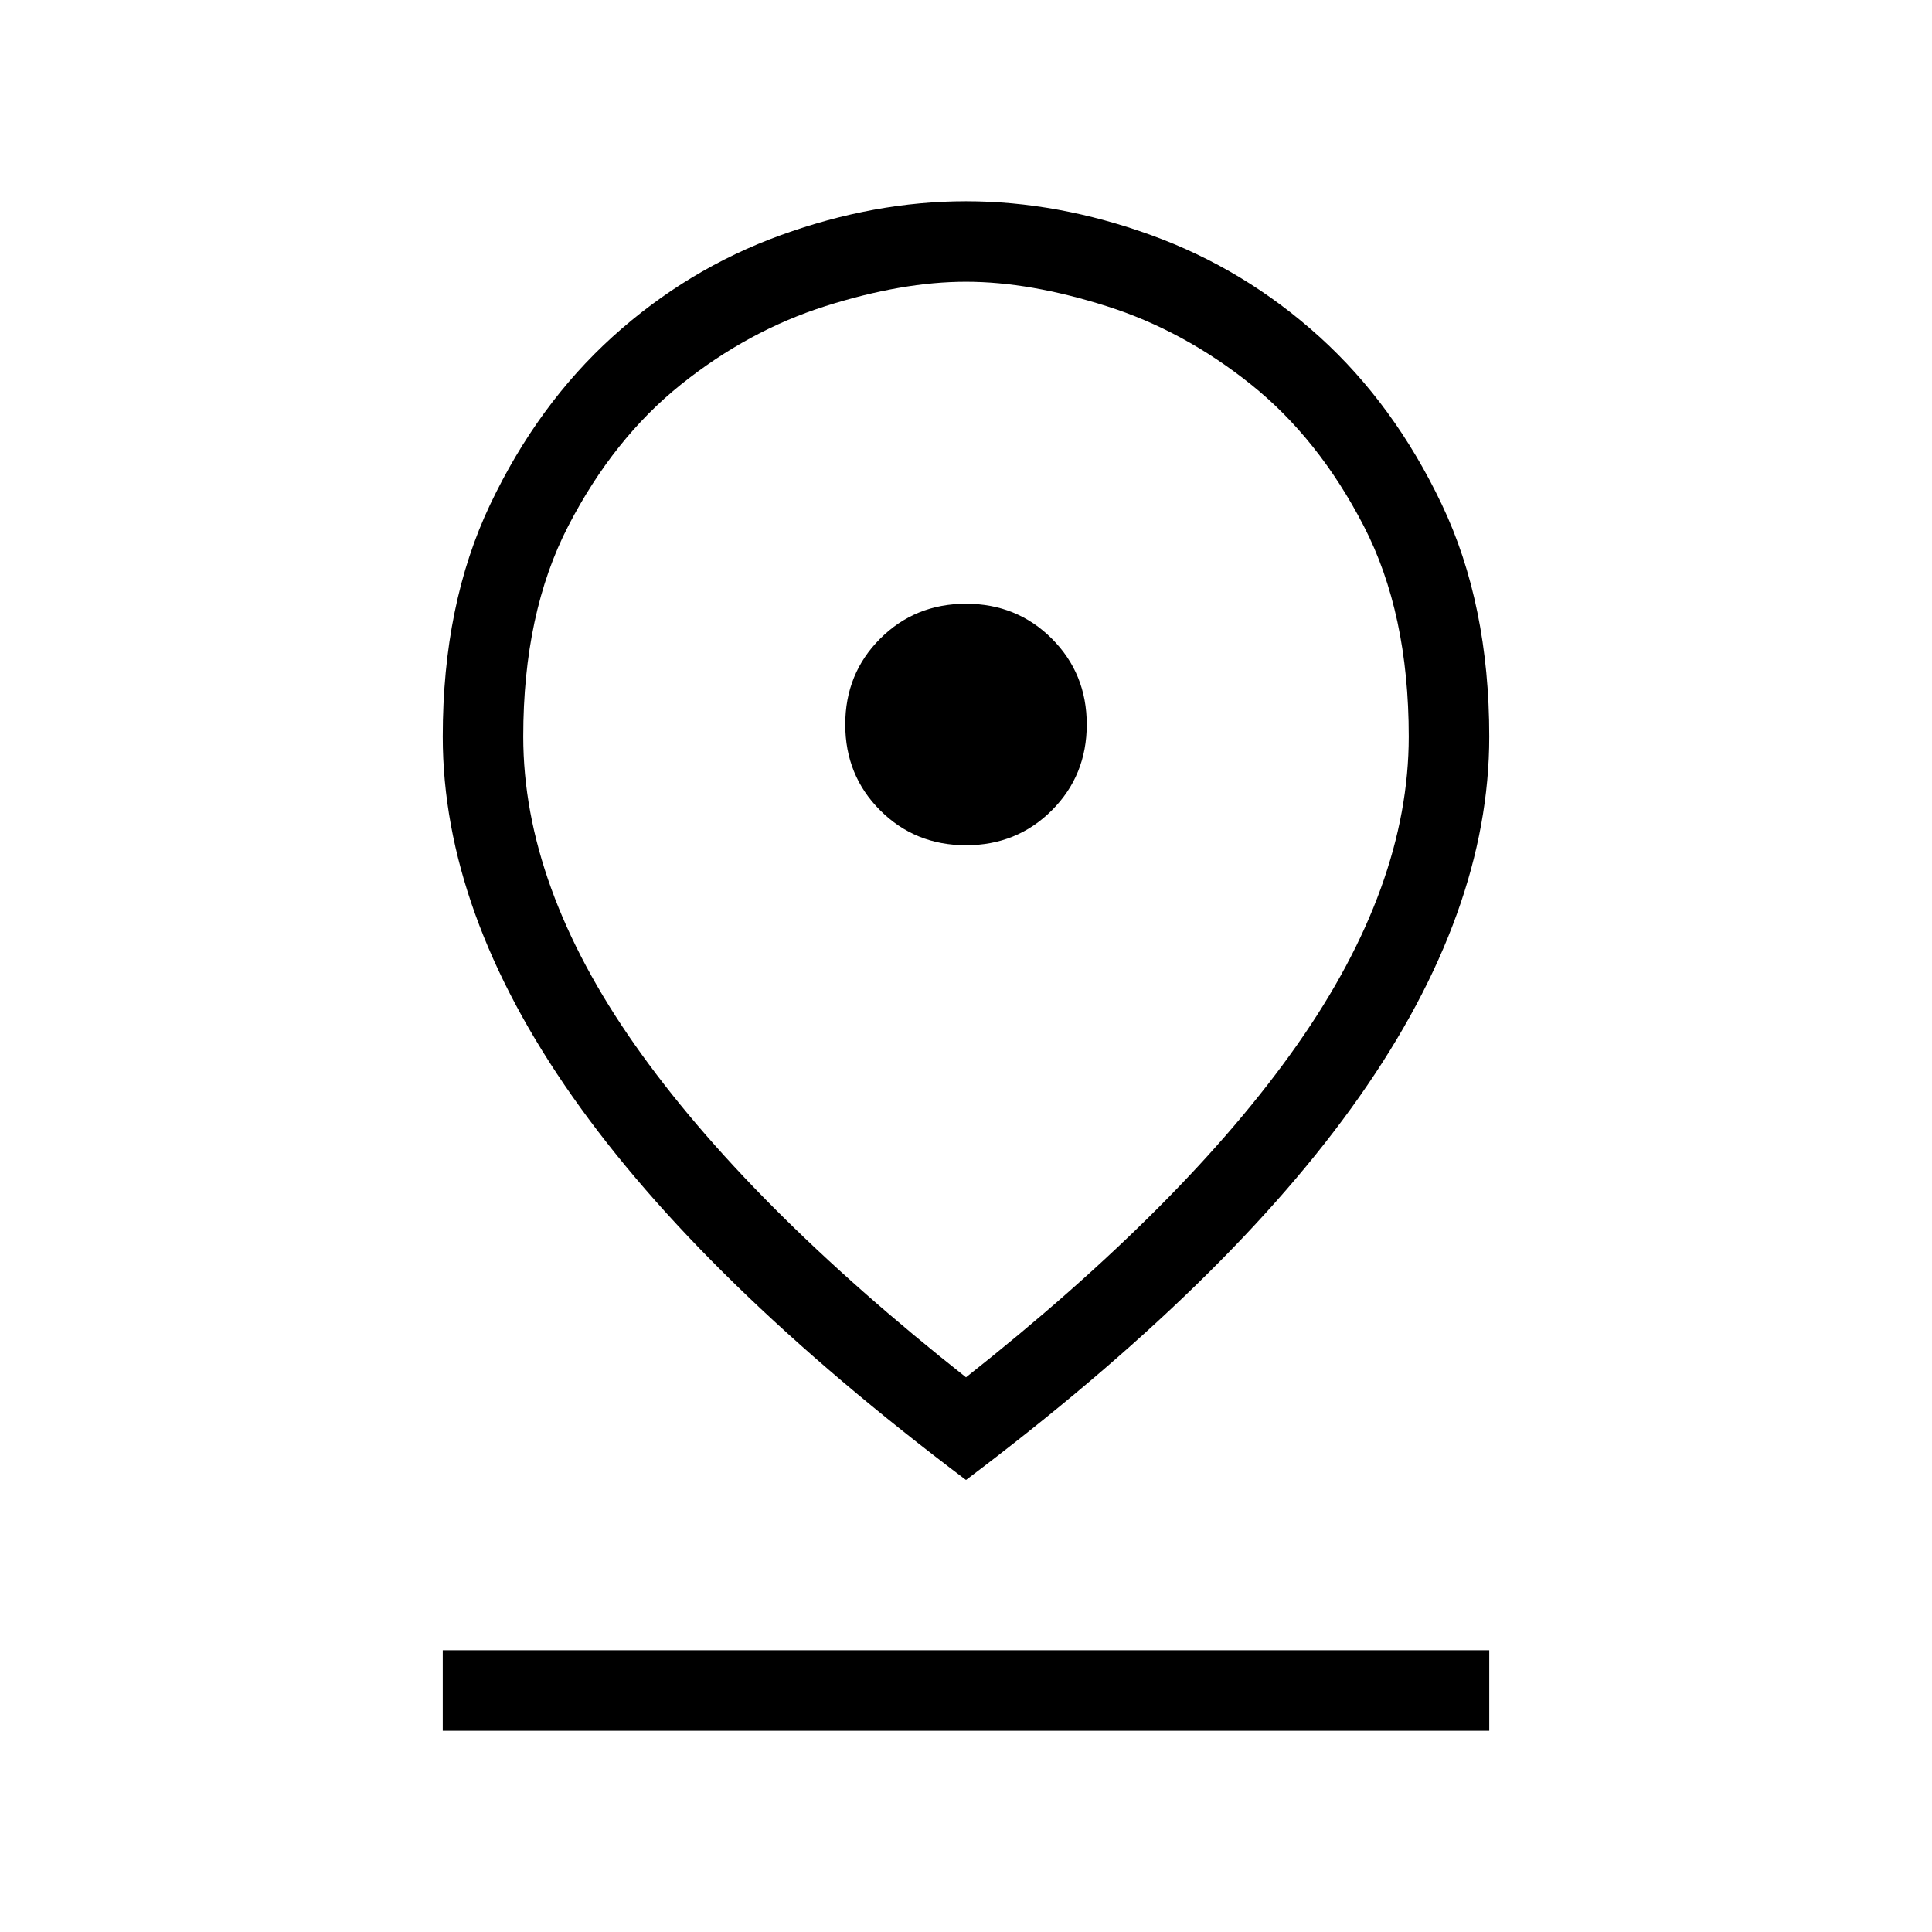 <svg xmlns="http://www.w3.org/2000/svg" height="24" viewBox="0 -960 960 960" width="24"><path d="M480-275.616q109-86.153 164.5-165.153Q700-519.769 700-594q0-61.424-22.423-104.751-22.423-43.326-55.885-70.134-33.461-26.807-71.725-38.961Q511.704-820 480-820t-69.967 12.154q-38.264 12.154-71.725 38.961-33.462 26.808-55.885 70.134Q260-655.424 260-594q0 74.231 55.5 153.231T480-275.616Zm0 51.001q-131-98.616-195.5-190.462Q220-506.923 220-594.011q0-65.78 23.577-115.346t60.755-83.258q37.179-33.693 83.652-50.539Q434.456-860 480-860q45.544 0 92.016 16.846 46.474 16.846 83.652 50.539 37.178 33.692 60.755 83.258Q740-659.791 740-594.011q0 87.088-64.5 178.934T480-224.615ZM480-540q25.308 0 42.654-17.346Q540-574.692 540-600q0-25.308-17.346-42.654Q505.308-660 480-660q-25.308 0-42.654 17.346Q420-625.308 420-600q0 25.308 17.346 42.654Q454.692-540 480-540ZM220-100v-40h520v40H220Zm260-494Z"/></svg>